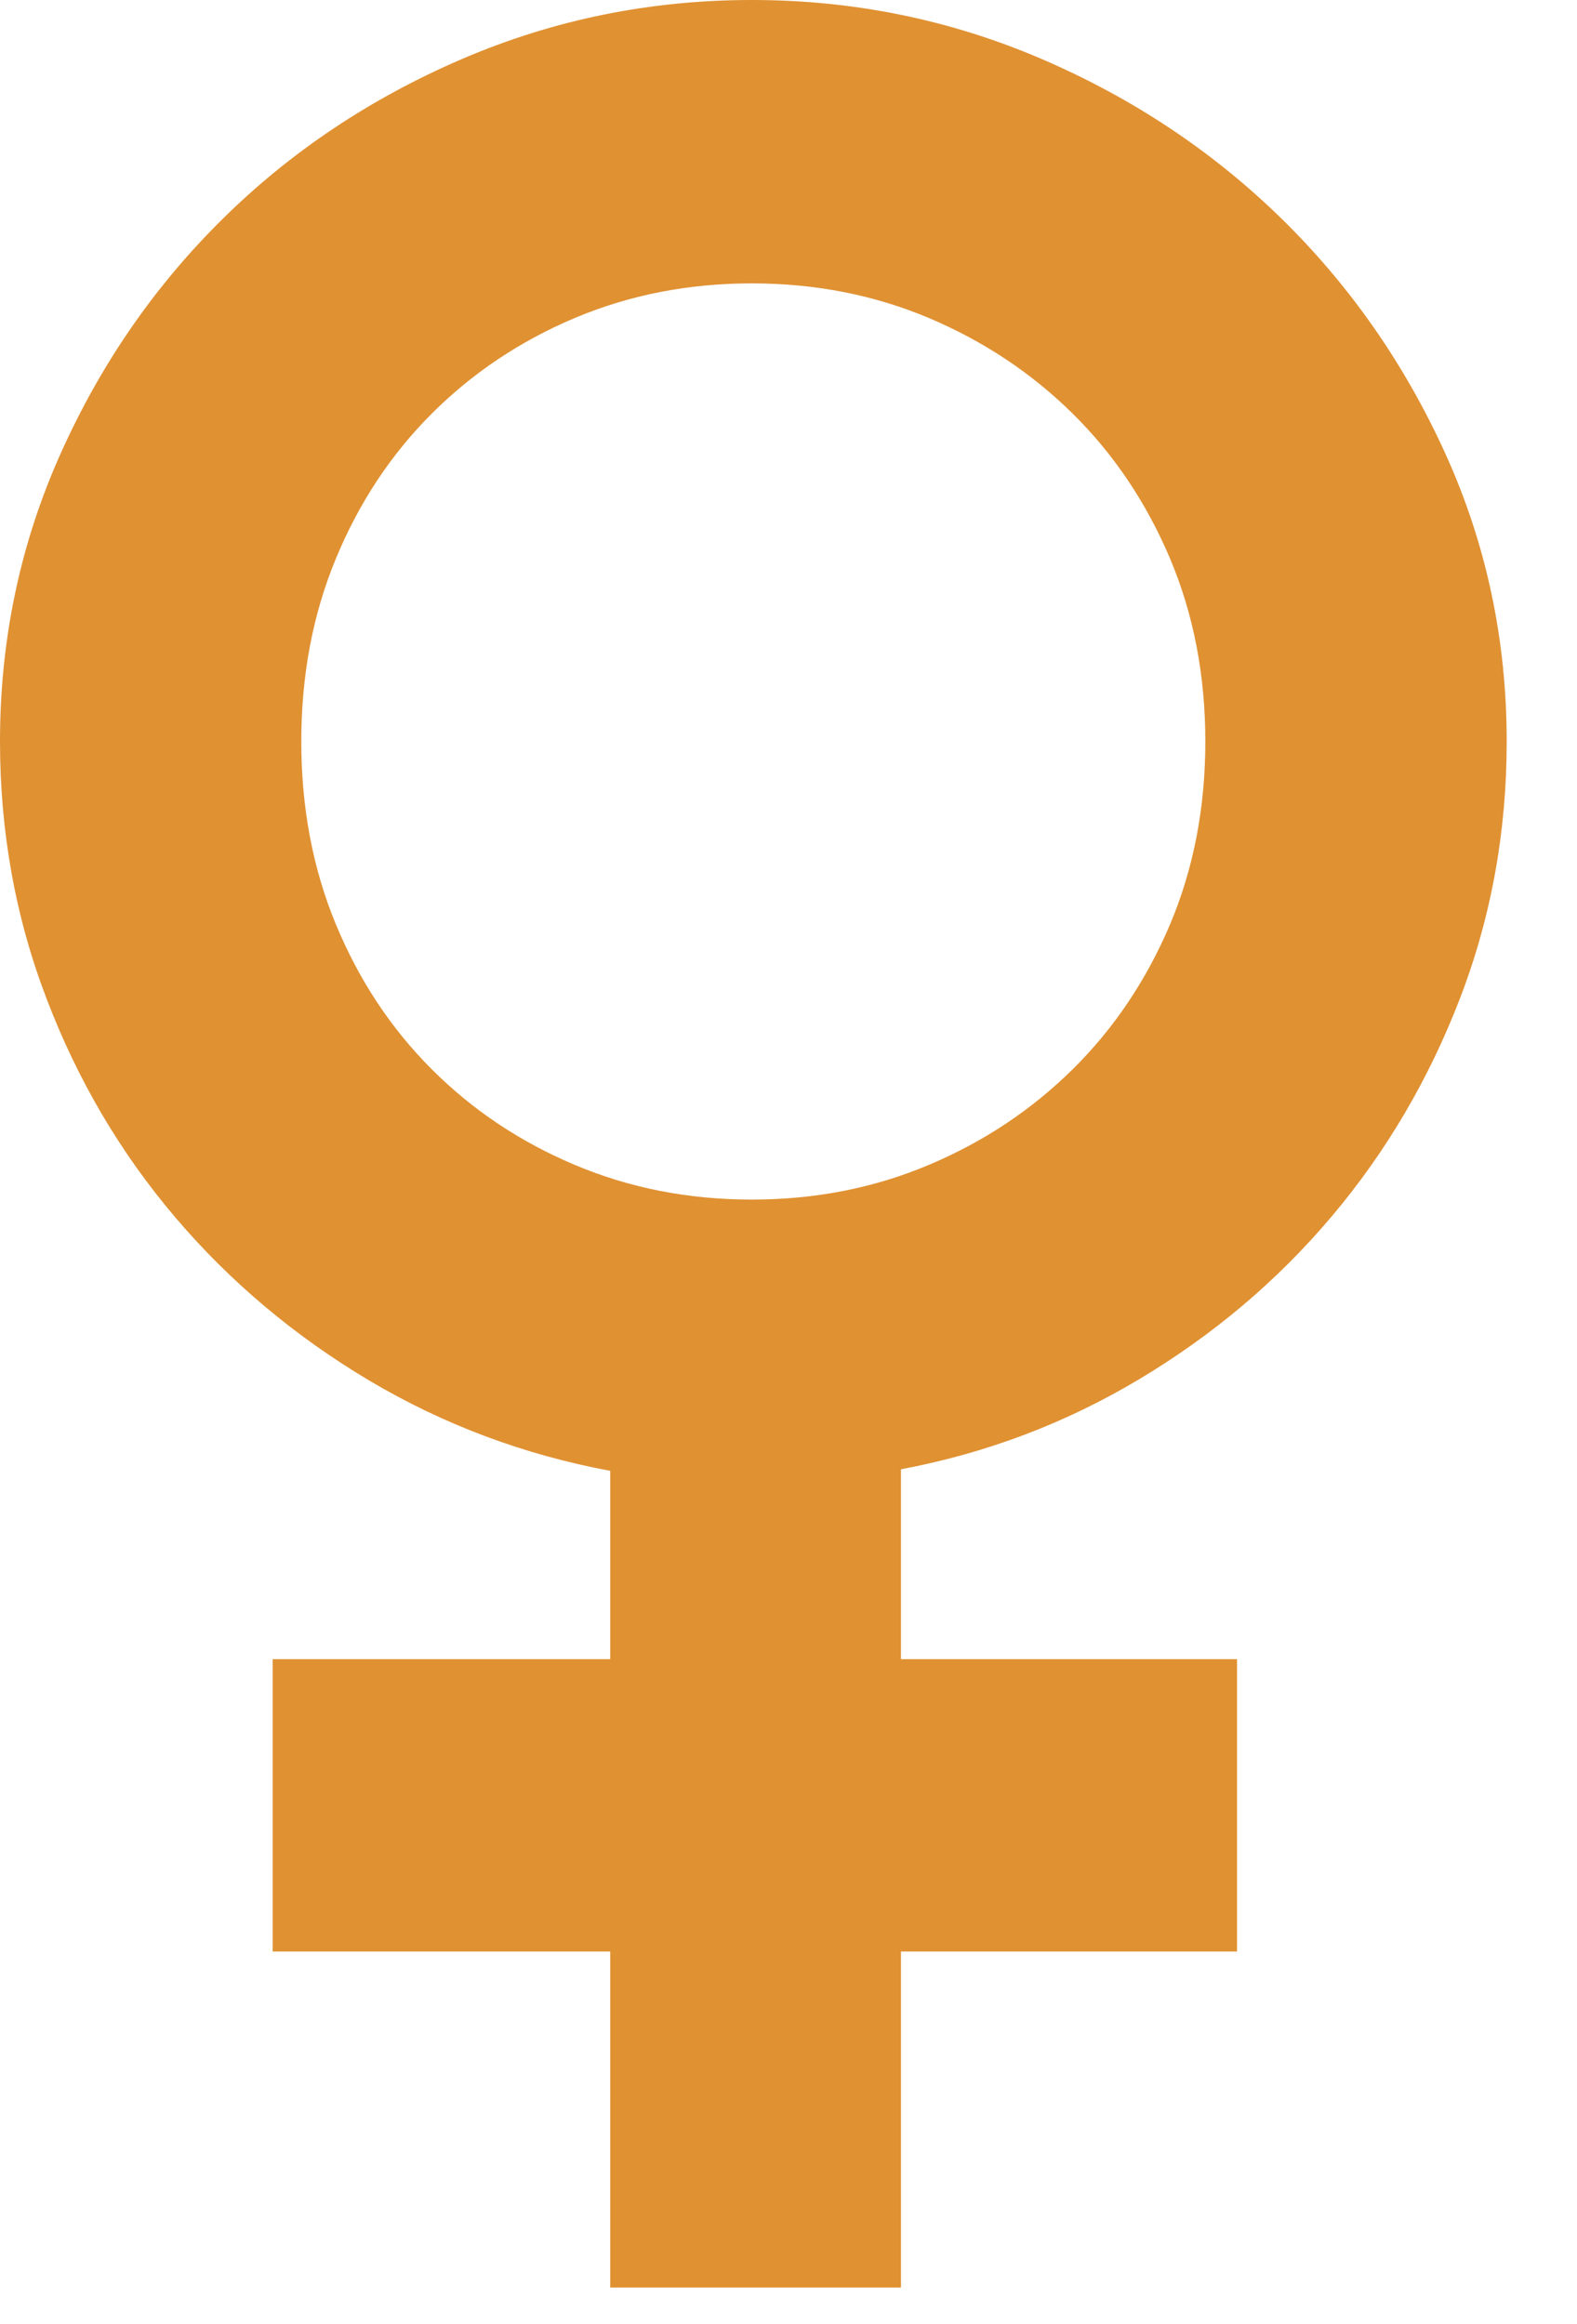 <svg width="19" height="28" viewBox="0 0 19 28" fill="none" xmlns="http://www.w3.org/2000/svg">
<path d="M3.63 8.933C3.63 9.732 3.769 10.467 4.048 11.139C4.326 11.81 4.711 12.391 5.201 12.881C5.691 13.372 6.265 13.756 6.925 14.034C7.585 14.313 8.296 14.452 9.058 14.452C9.82 14.452 10.531 14.313 11.191 14.034C11.851 13.756 12.428 13.372 12.925 12.881C13.421 12.391 13.811 11.81 14.096 11.139C14.38 10.467 14.522 9.732 14.522 8.933C14.522 8.134 14.38 7.399 14.096 6.727C13.811 6.055 13.421 5.474 12.925 4.984C12.428 4.494 11.851 4.11 11.191 3.831C10.531 3.553 9.82 3.414 9.058 3.414C8.296 3.414 7.585 3.553 6.925 3.831C6.265 4.11 5.691 4.494 5.201 4.984C4.711 5.474 4.326 6.055 4.048 6.727C3.769 7.399 3.63 8.134 3.63 8.933ZM14.904 23.511H10.855V27.559H7.352V23.511H3.285V19.989H7.352V17.72C6.311 17.526 5.343 17.163 4.447 16.631C3.552 16.098 2.774 15.444 2.115 14.67C1.455 13.895 0.937 13.017 0.563 12.037C0.187 11.057 0 10.022 0 8.933C0 7.71 0.242 6.557 0.726 5.474C1.21 4.391 1.863 3.444 2.687 2.633C3.509 1.822 4.471 1.181 5.573 0.708C6.674 0.236 7.836 0 9.058 0C10.28 0 11.442 0.236 12.544 0.708C13.645 1.181 14.61 1.822 15.439 2.633C16.268 3.444 16.927 4.391 17.418 5.474C17.908 6.557 18.153 7.71 18.153 8.933C18.153 10.022 17.965 11.054 17.59 12.028C17.215 13.002 16.701 13.877 16.047 14.652C15.394 15.426 14.622 16.079 13.732 16.612C12.843 17.145 11.884 17.508 10.855 17.701V19.989H14.904V23.511Z" fill="#E09132"/>
</svg>
